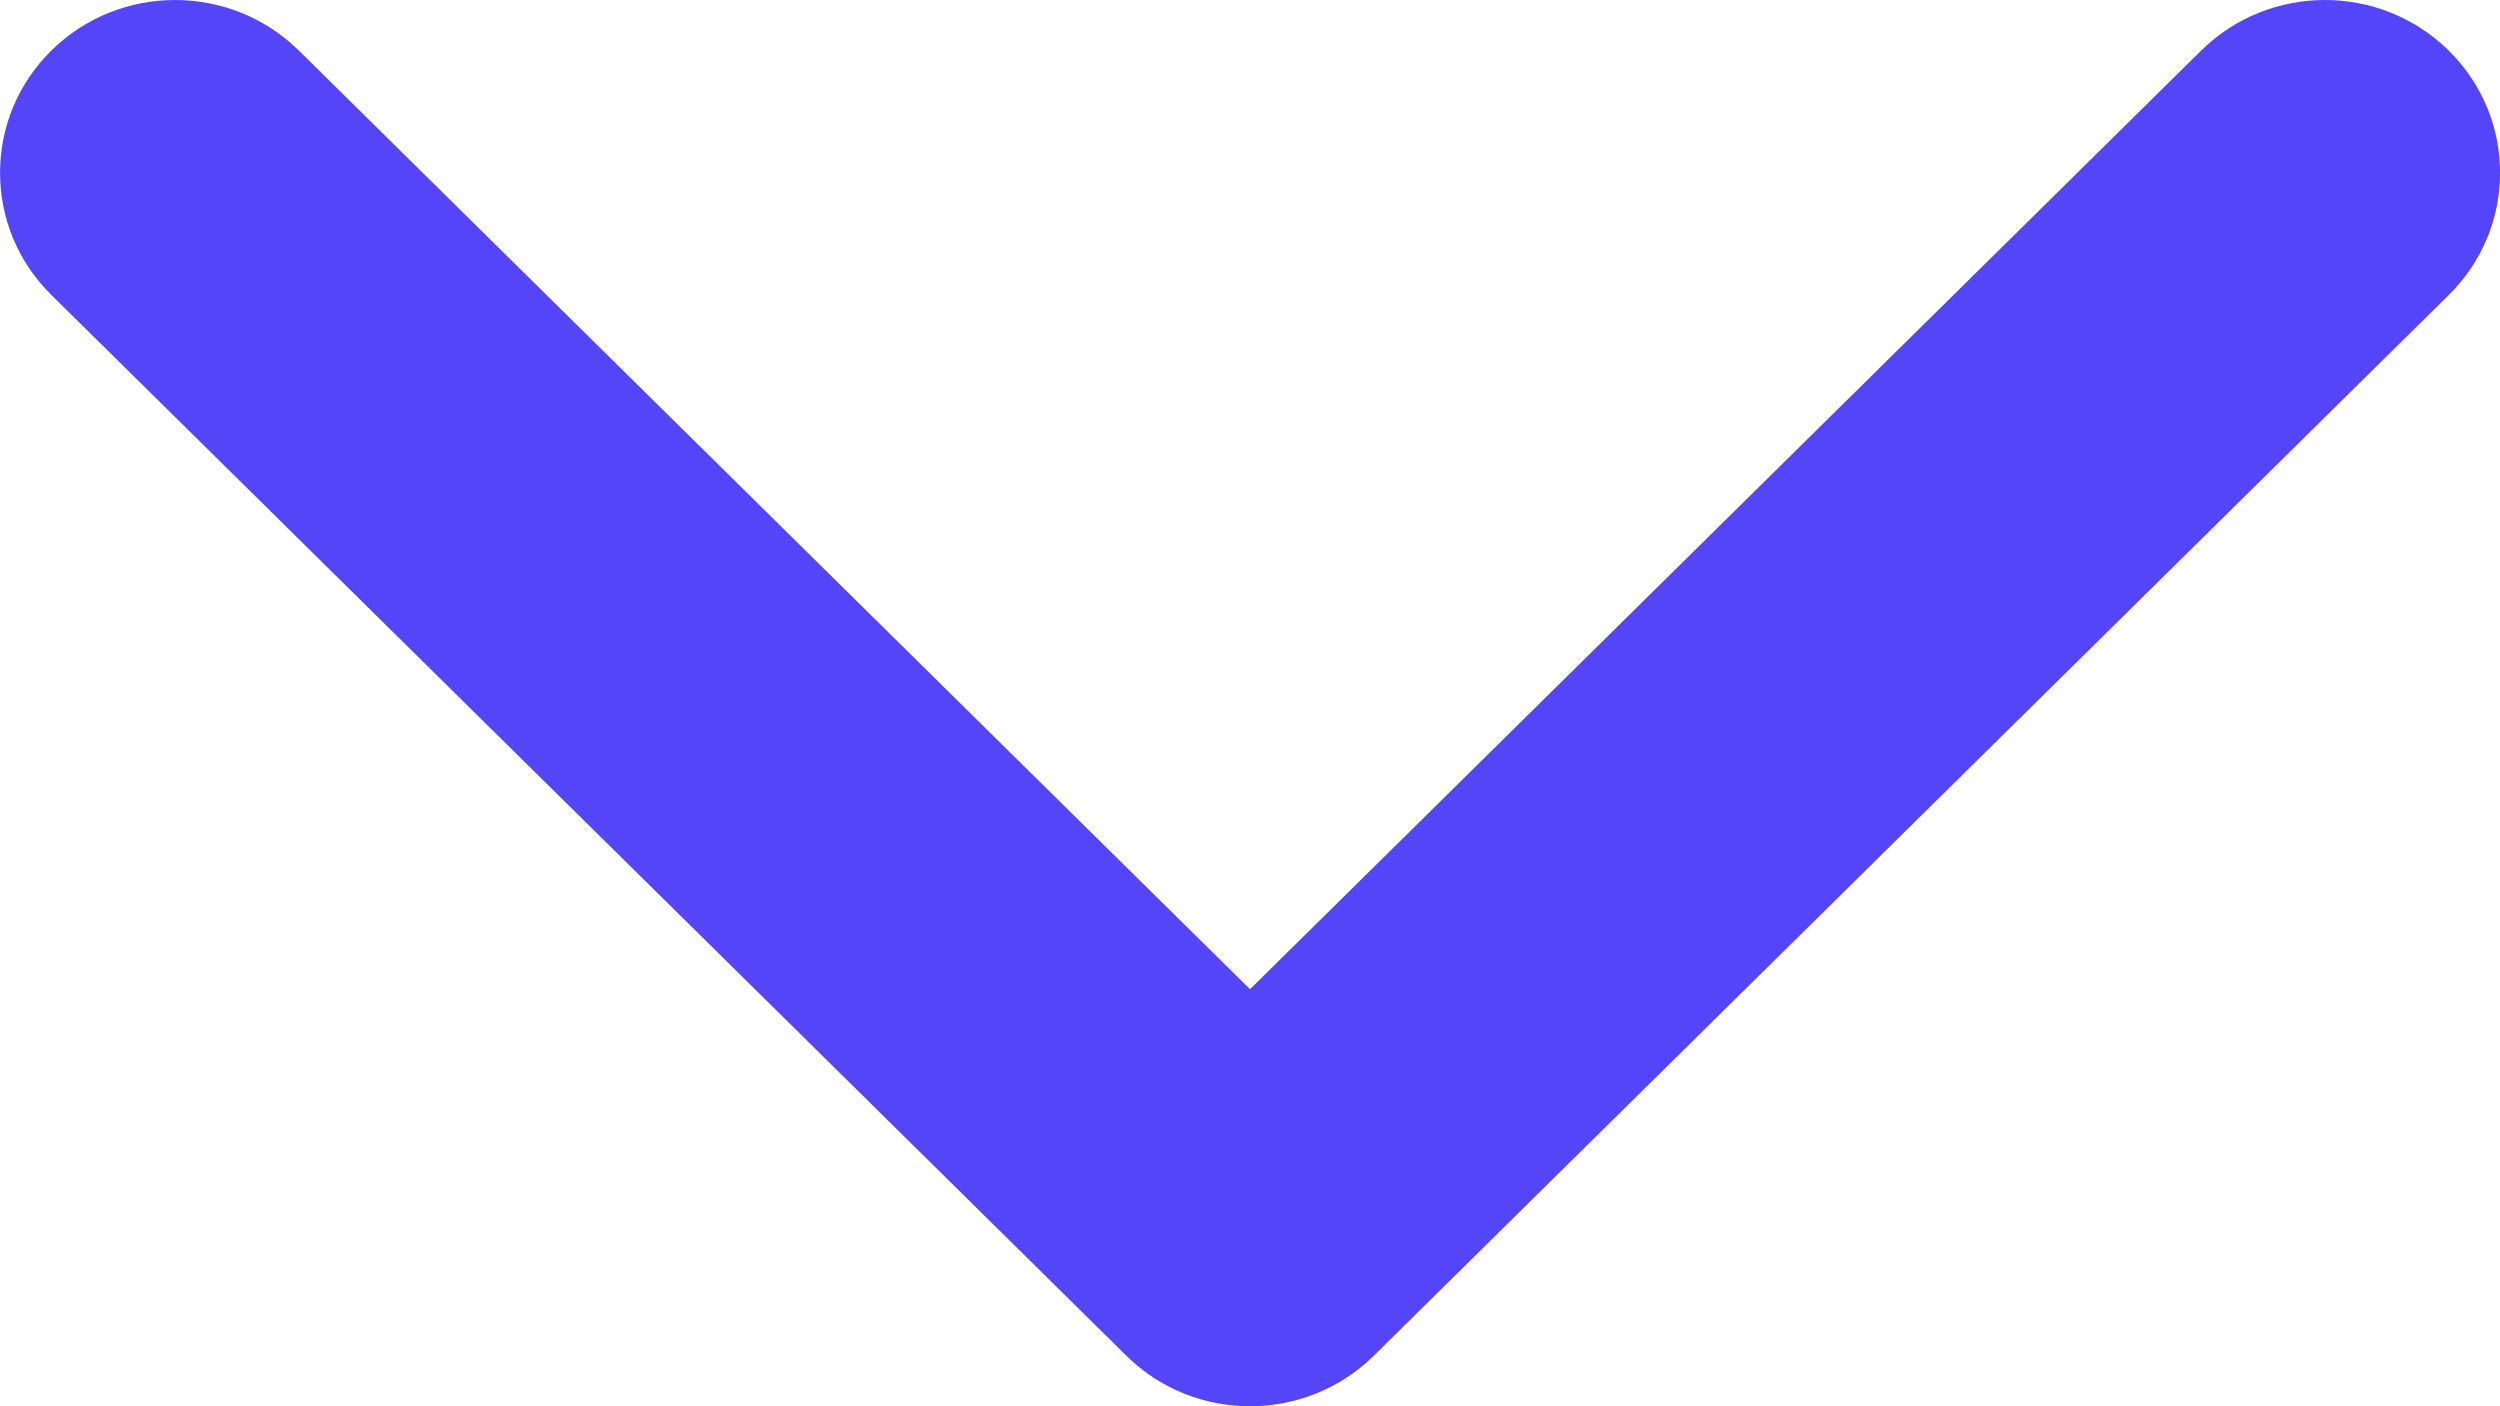 <svg width="16" height="9" viewBox="0 0 16 9" fill="none" xmlns="http://www.w3.org/2000/svg">
<path d="M8 9C7.713 9 7.426 8.892 7.208 8.676L0.328 1.887C-0.109 1.456 -0.109 0.755 0.328 0.324C0.766 -0.108 1.475 -0.108 1.913 0.324L8 6.331L14.087 0.324C14.525 -0.108 15.234 -0.108 15.672 0.324C16.11 0.756 16.11 1.456 15.672 1.888L8.792 8.677C8.573 8.892 8.287 9 8 9Z" fill="#5446F8"/>
</svg>

